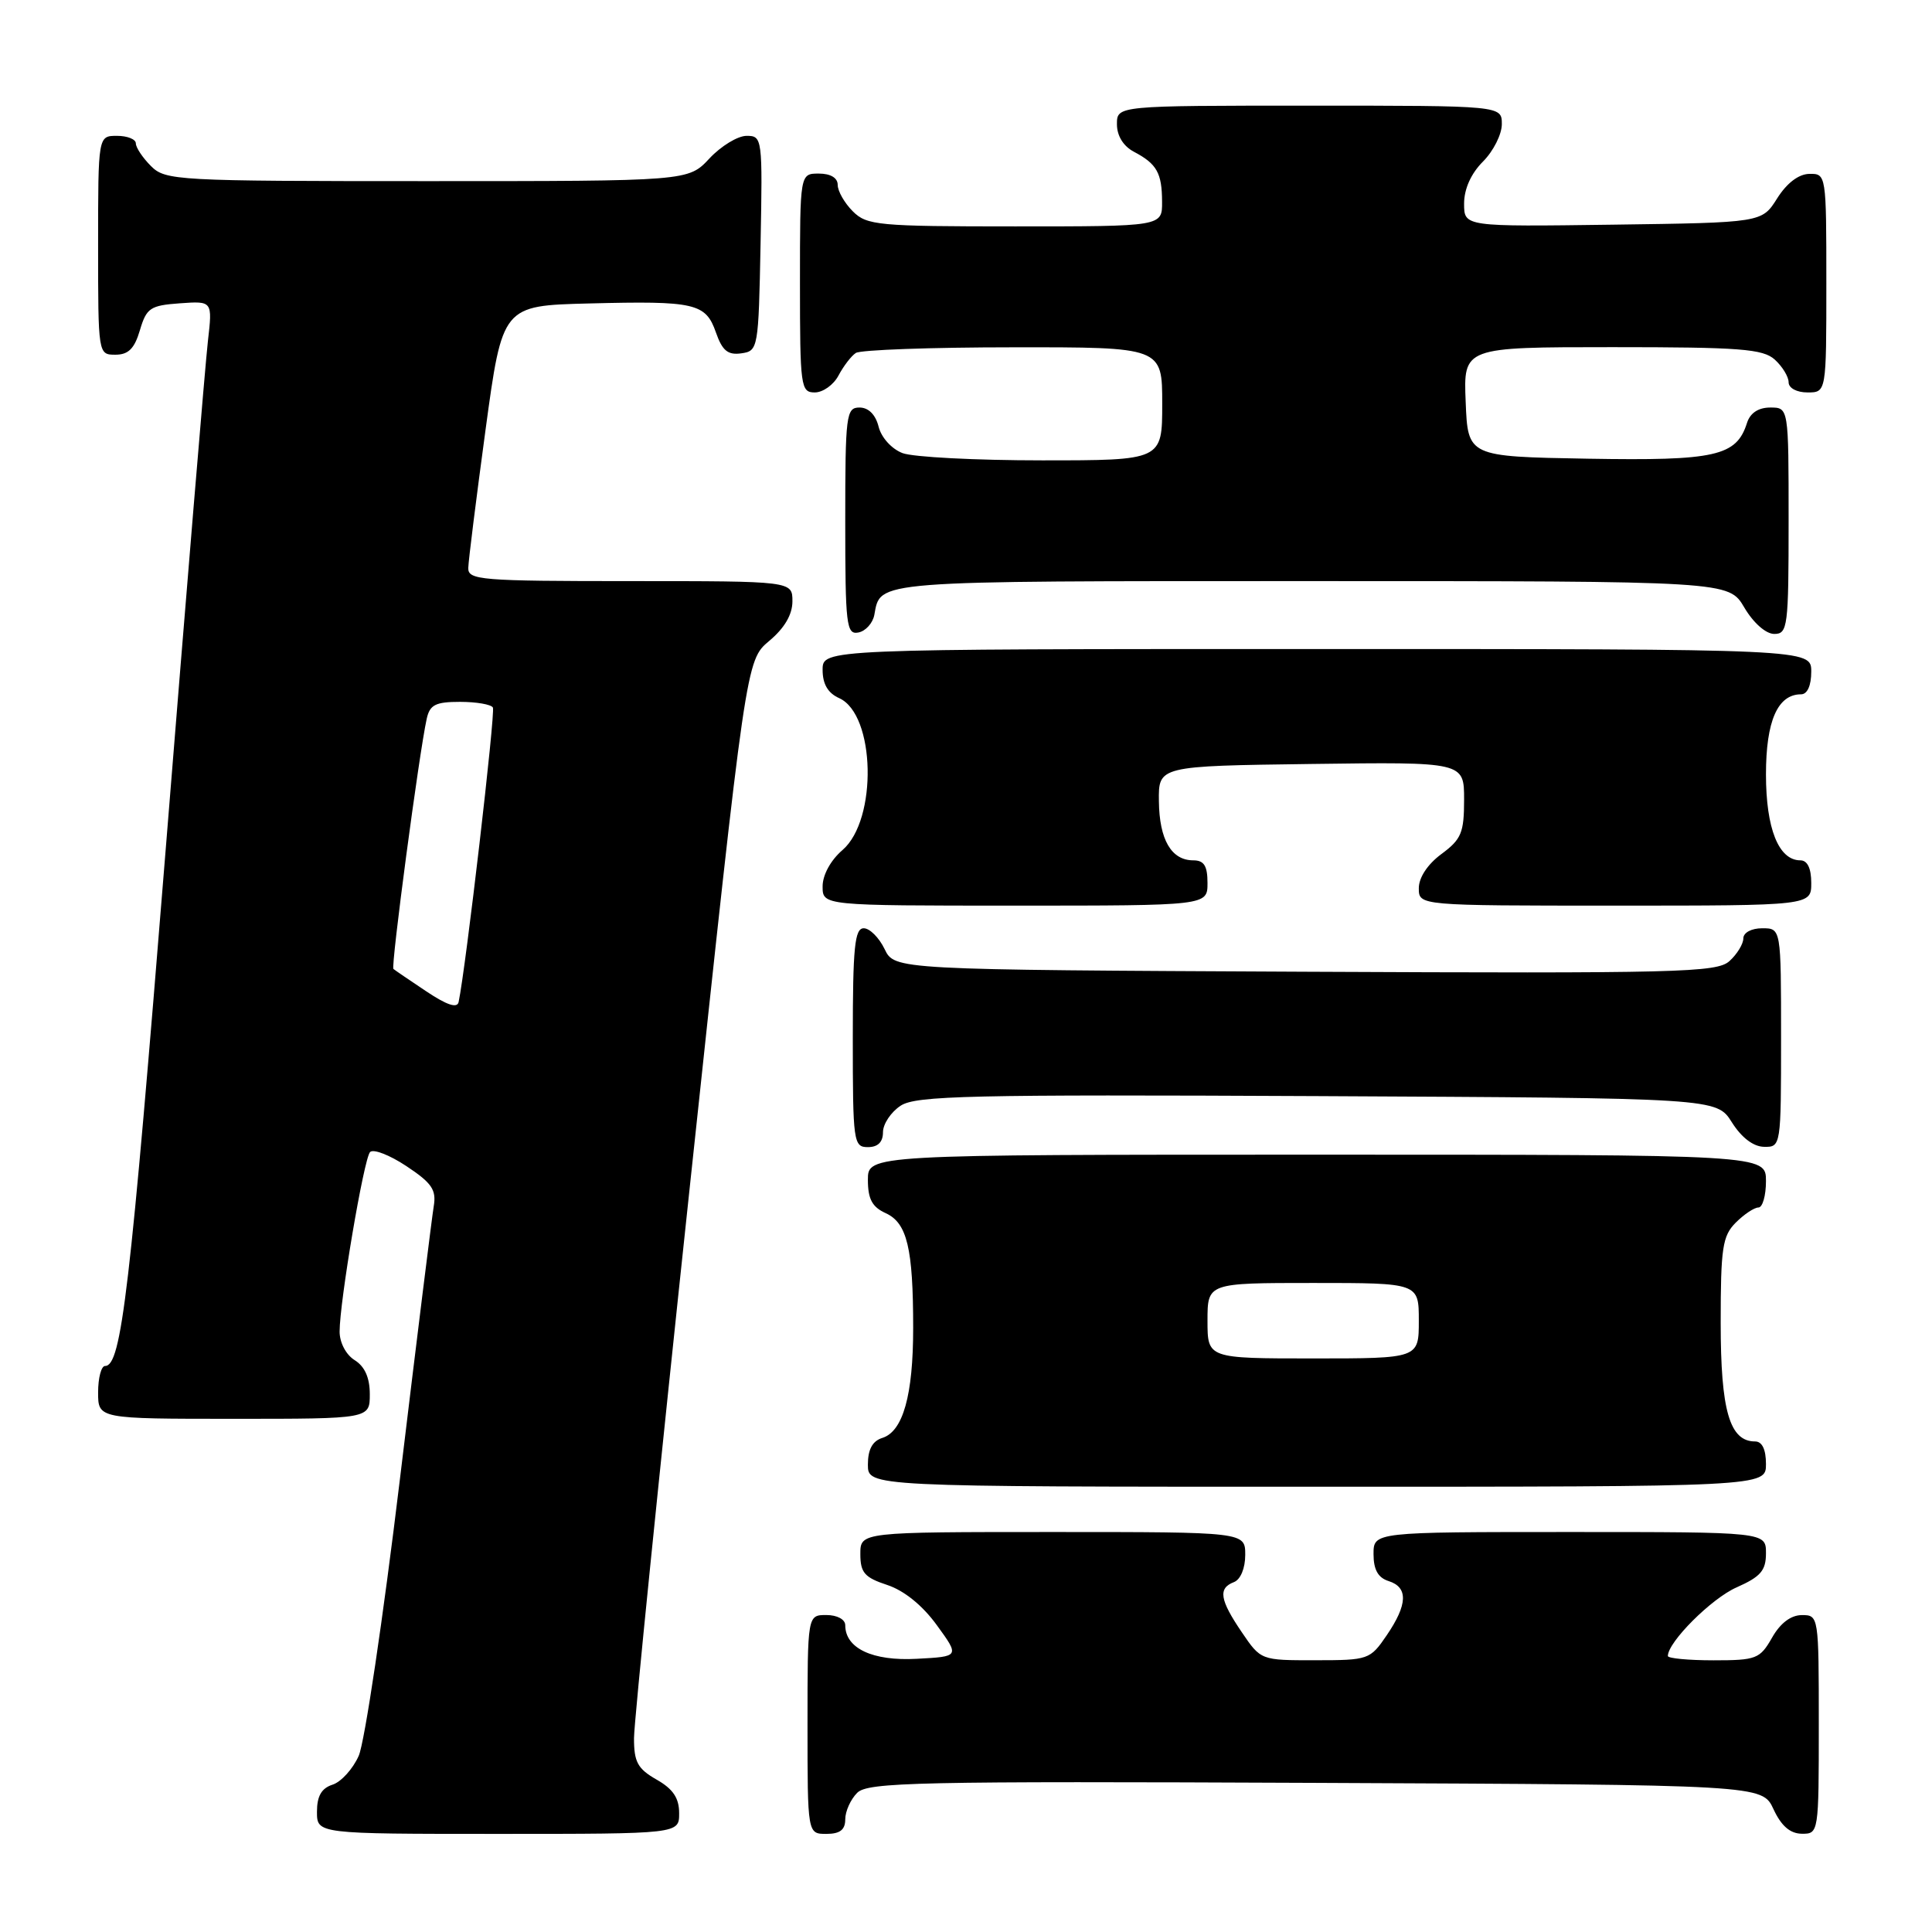 <?xml version="1.0" encoding="UTF-8" standalone="no"?>
<!DOCTYPE svg PUBLIC "-//W3C//DTD SVG 1.1//EN" "http://www.w3.org/Graphics/SVG/1.1/DTD/svg11.dtd" >
<svg xmlns="http://www.w3.org/2000/svg" xmlns:xlink="http://www.w3.org/1999/xlink" version="1.1" viewBox="0 0 256 256">
 <g >
 <path fill="currentColor"
d=" M 89.99 240.25 C 89.99 238.25 89.18 237.04 86.99 235.80 C 84.49 234.37 84.00 233.47 84.01 230.30 C 84.01 228.21 87.35 195.23 91.43 157.00 C 98.85 87.50 98.85 87.50 101.92 84.93 C 103.95 83.23 105.00 81.44 105.00 79.68 C 105.00 77.00 105.00 77.00 83.50 77.00 C 63.67 77.00 62.00 76.86 62.05 75.25 C 62.07 74.29 63.10 66.08 64.33 57.00 C 66.57 40.50 66.57 40.50 78.04 40.21 C 92.14 39.85 93.51 40.17 94.87 44.07 C 95.71 46.47 96.45 47.07 98.22 46.82 C 100.46 46.51 100.51 46.22 100.78 32.25 C 101.05 18.30 101.01 18.00 98.93 18.00 C 97.76 18.00 95.54 19.35 94.00 21.00 C 91.20 24.00 91.20 24.00 56.60 24.00 C 23.33 24.00 21.92 23.92 20.00 22.00 C 18.90 20.90 18.00 19.55 18.00 19.00 C 18.00 18.45 16.88 18.00 15.50 18.00 C 13.00 18.00 13.00 18.00 13.00 32.50 C 13.00 46.95 13.01 47.00 15.29 47.00 C 17.02 47.00 17.82 46.19 18.54 43.75 C 19.41 40.81 19.91 40.47 23.83 40.19 C 28.16 39.88 28.16 39.88 27.55 45.19 C 27.21 48.11 24.70 78.40 21.96 112.50 C 17.23 171.25 16.09 181.00 13.92 181.00 C 13.42 181.00 13.00 182.57 13.00 184.50 C 13.00 188.00 13.00 188.00 31.00 188.00 C 49.00 188.00 49.00 188.00 49.00 184.74 C 49.00 182.56 48.34 181.07 47.00 180.23 C 45.85 179.52 45.00 177.90 45.00 176.45 C 45.00 172.49 48.20 153.60 49.03 152.66 C 49.44 152.20 51.61 153.03 53.84 154.51 C 57.23 156.76 57.84 157.65 57.47 159.85 C 57.23 161.31 55.21 177.57 52.99 196.00 C 50.77 214.43 48.31 230.92 47.53 232.66 C 46.75 234.41 45.19 236.12 44.06 236.48 C 42.60 236.95 42.00 237.99 42.00 240.07 C 42.00 243.00 42.00 243.00 66.00 243.00 C 90.00 243.00 90.00 243.00 89.99 240.25 Z  M 112.00 241.07 C 112.00 240.01 112.71 238.43 113.58 237.56 C 114.99 236.15 121.52 236.01 174.33 236.24 C 233.50 236.50 233.50 236.50 235.00 239.73 C 236.03 241.95 237.20 242.96 238.75 242.98 C 240.98 243.00 241.00 242.88 241.00 228.50 C 241.00 214.13 240.98 214.00 238.75 214.01 C 237.30 214.01 235.89 215.08 234.80 217.01 C 233.20 219.81 232.72 220.00 227.05 220.00 C 223.72 220.00 221.00 219.74 221.00 219.43 C 221.00 217.58 226.78 211.80 230.10 210.34 C 233.30 208.92 234.00 208.11 234.00 205.81 C 234.00 203.00 234.00 203.00 208.00 203.00 C 182.00 203.00 182.00 203.00 182.00 205.93 C 182.00 207.99 182.60 209.06 184.00 209.50 C 186.61 210.33 186.53 212.60 183.75 216.68 C 181.55 219.91 181.33 219.99 174.29 219.99 C 167.07 220.00 167.07 220.00 164.54 216.27 C 161.62 211.98 161.38 210.45 163.50 209.64 C 164.38 209.30 165.00 207.80 165.00 206.03 C 165.00 203.00 165.00 203.00 139.50 203.00 C 114.00 203.00 114.00 203.00 114.00 205.92 C 114.00 208.39 114.56 209.03 117.57 210.02 C 119.81 210.76 122.25 212.74 124.14 215.35 C 127.16 219.50 127.16 219.50 121.47 219.80 C 115.61 220.12 112.00 218.41 112.00 215.35 C 112.00 214.58 110.93 214.00 109.50 214.00 C 107.00 214.00 107.00 214.00 107.00 228.50 C 107.00 243.00 107.00 243.00 109.50 243.00 C 111.30 243.00 112.00 242.46 112.00 241.07 Z  M 234.00 194.00 C 234.00 192.05 233.49 191.00 232.56 191.00 C 229.18 191.00 228.00 186.91 228.00 175.28 C 228.00 165.33 228.24 163.76 230.00 162.00 C 231.10 160.90 232.45 160.00 233.00 160.00 C 233.55 160.00 234.00 158.43 234.00 156.50 C 234.00 153.00 234.00 153.00 174.50 153.00 C 115.00 153.00 115.00 153.00 115.00 156.34 C 115.00 158.88 115.57 159.94 117.36 160.75 C 120.20 162.05 121.00 165.39 121.00 175.98 C 121.00 184.86 119.66 189.66 116.92 190.53 C 115.60 190.94 115.00 192.06 115.00 194.07 C 115.00 197.00 115.00 197.00 174.50 197.00 C 234.00 197.00 234.00 197.00 234.00 194.00 Z  M 117.00 150.02 C 117.00 148.94 118.05 147.36 119.34 146.51 C 121.38 145.18 128.45 145.02 174.57 145.24 C 227.46 145.50 227.46 145.50 229.48 148.71 C 230.76 150.74 232.33 151.94 233.75 151.96 C 235.98 152.00 236.00 151.88 236.00 137.50 C 236.00 123.00 236.00 123.00 233.50 123.00 C 232.07 123.00 231.00 123.58 231.00 124.35 C 231.00 125.08 230.17 126.44 229.16 127.35 C 227.49 128.87 222.48 128.99 172.92 128.76 C 118.53 128.50 118.53 128.50 117.21 125.75 C 116.48 124.24 115.24 123.00 114.45 123.00 C 113.25 123.00 113.00 125.52 113.00 137.50 C 113.00 151.33 113.09 152.00 115.00 152.00 C 116.33 152.00 117.00 151.33 117.00 150.02 Z  M 160.00 117.00 C 160.00 114.73 159.54 114.00 158.12 114.00 C 155.21 114.00 153.62 111.27 153.56 106.17 C 153.50 101.50 153.50 101.50 173.75 101.23 C 194.00 100.96 194.00 100.96 194.00 105.95 C 194.00 110.34 193.64 111.21 191.00 113.16 C 189.17 114.51 188.00 116.28 188.00 117.69 C 188.00 120.00 188.00 120.00 214.00 120.00 C 240.00 120.00 240.00 120.00 240.00 117.00 C 240.00 115.05 239.49 114.00 238.56 114.00 C 235.68 114.00 234.00 109.80 234.00 102.61 C 234.00 95.53 235.55 92.00 238.65 92.00 C 239.48 92.00 240.00 90.85 240.00 89.00 C 240.00 86.00 240.00 86.00 174.50 86.00 C 109.00 86.00 109.00 86.00 109.00 88.76 C 109.00 90.64 109.70 91.84 111.20 92.51 C 116.00 94.67 116.30 108.63 111.63 112.64 C 110.07 113.98 109.00 115.94 109.00 117.45 C 109.00 120.00 109.00 120.00 134.50 120.00 C 160.00 120.00 160.00 120.00 160.00 117.00 Z  M 115.85 81.49 C 116.70 76.89 115.24 77.00 173.66 77.00 C 229.07 77.00 229.07 77.00 231.13 80.50 C 232.34 82.55 233.99 84.00 235.10 84.00 C 236.88 84.00 237.00 83.07 237.00 69.00 C 237.00 54.00 237.00 54.00 234.57 54.00 C 233.00 54.00 231.91 54.72 231.49 56.03 C 230.09 60.45 227.34 61.07 210.39 60.78 C 194.50 60.50 194.50 60.50 194.21 53.25 C 193.91 46.00 193.91 46.00 213.63 46.00 C 230.57 46.00 233.60 46.23 235.17 47.65 C 236.18 48.57 237.00 49.92 237.00 50.65 C 237.00 51.42 238.07 52.00 239.50 52.00 C 242.00 52.00 242.00 52.00 242.00 37.50 C 242.00 23.12 241.98 23.00 239.75 23.04 C 238.33 23.06 236.76 24.26 235.48 26.29 C 233.46 29.50 233.46 29.50 213.73 29.77 C 194.00 30.04 194.00 30.04 194.00 26.98 C 194.00 25.04 194.92 22.99 196.50 21.41 C 197.88 20.03 199.00 17.80 199.00 16.45 C 199.00 14.00 199.00 14.00 173.50 14.00 C 148.00 14.00 148.00 14.00 148.00 16.46 C 148.00 18.00 148.85 19.37 150.25 20.11 C 153.29 21.71 153.97 22.92 153.98 26.75 C 154.00 30.00 154.00 30.00 134.50 30.00 C 116.33 30.00 114.86 29.86 113.00 28.00 C 111.90 26.90 111.00 25.33 111.00 24.50 C 111.00 23.57 110.06 23.00 108.50 23.00 C 106.00 23.00 106.00 23.00 106.00 37.50 C 106.00 51.25 106.10 52.00 107.96 52.00 C 109.05 52.00 110.46 50.99 111.11 49.75 C 111.77 48.51 112.79 47.17 113.40 46.77 C 114.00 46.36 123.39 46.02 134.25 46.02 C 154.00 46.00 154.00 46.00 154.00 53.50 C 154.00 61.00 154.00 61.00 138.07 61.00 C 129.30 61.00 120.99 60.57 119.59 60.04 C 118.15 59.49 116.78 57.98 116.42 56.54 C 116.02 54.94 115.08 54.00 113.89 54.00 C 112.12 54.00 112.00 54.95 112.00 69.07 C 112.00 82.85 112.15 84.12 113.74 83.81 C 114.69 83.63 115.64 82.58 115.85 81.49 Z  M 56.50 131.37 C 54.30 129.90 52.33 128.56 52.13 128.39 C 51.77 128.10 55.54 99.74 56.54 95.25 C 56.95 93.38 57.71 93.00 60.96 93.00 C 63.12 93.00 65.08 93.34 65.31 93.75 C 65.67 94.36 61.71 128.37 60.77 132.77 C 60.59 133.64 59.23 133.19 56.50 131.37 Z  M 160.00 175.00 C 160.00 170.00 160.00 170.00 174.00 170.00 C 188.00 170.00 188.00 170.00 188.00 175.00 C 188.00 180.00 188.00 180.00 174.00 180.00 C 160.00 180.00 160.00 180.00 160.00 175.00 Z "/>
</g>
</svg>